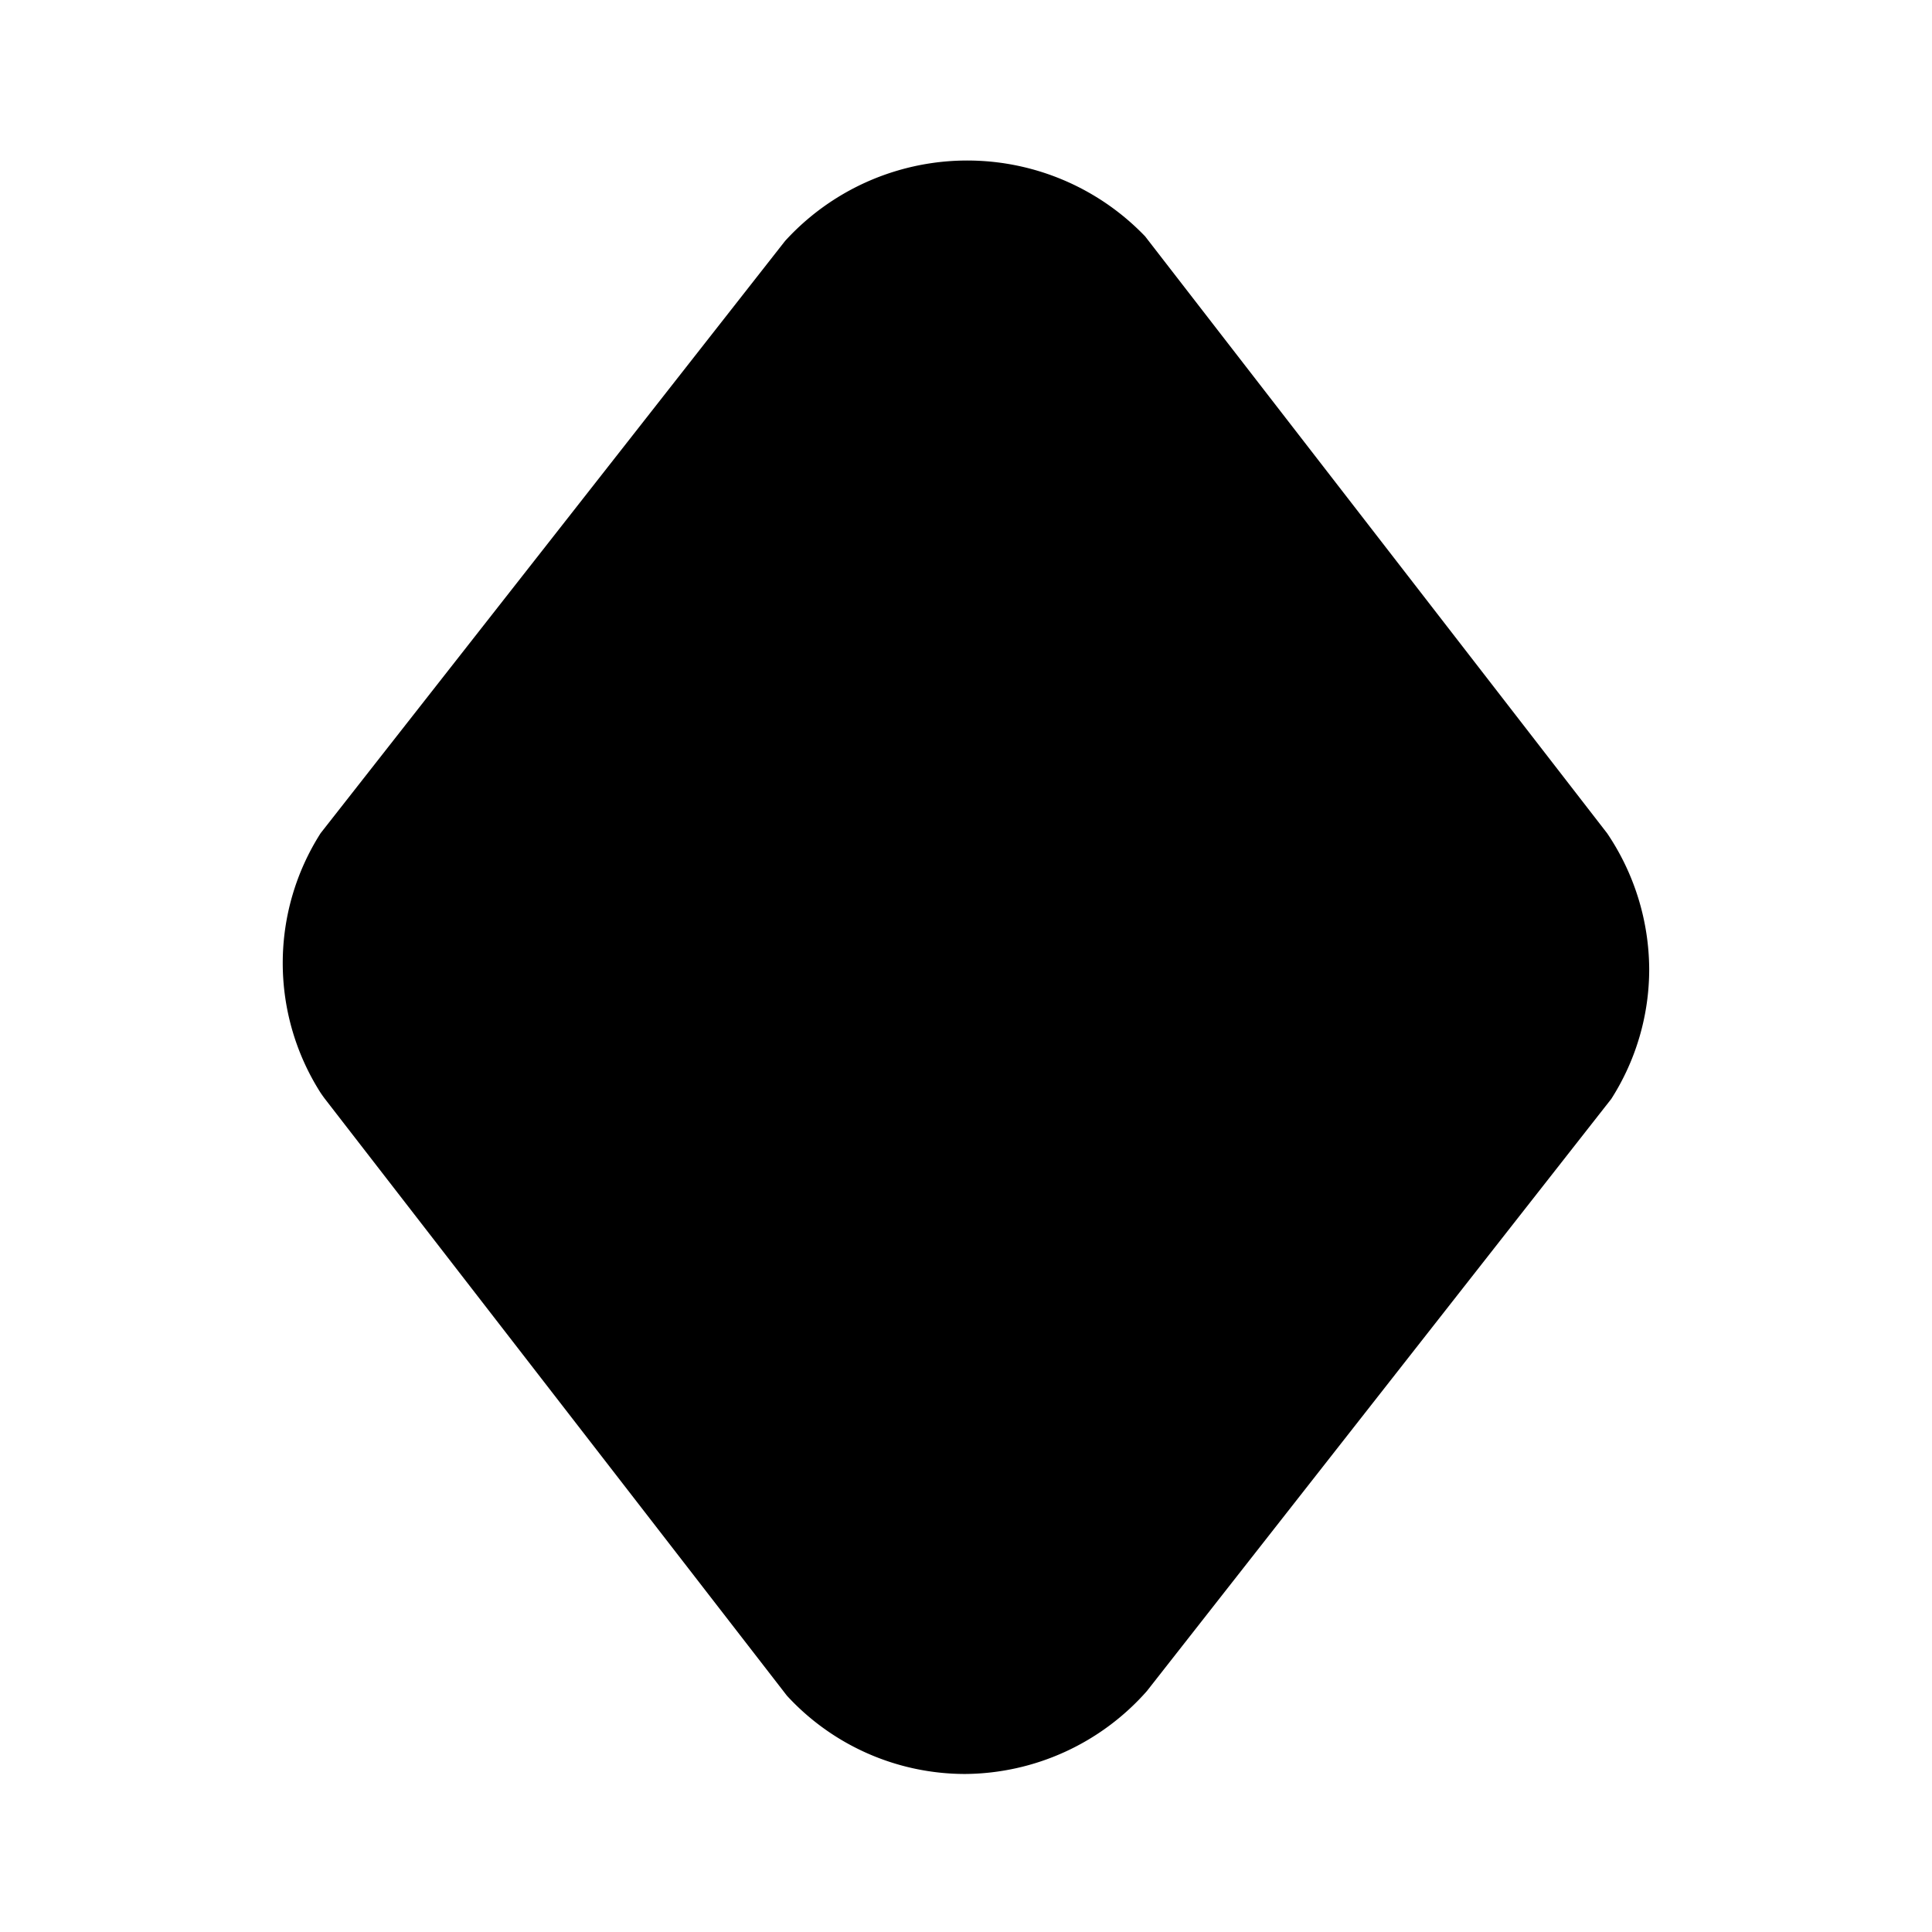 <svg xmlns="http://www.w3.org/2000/svg" width="24" height="24" viewBox="0 0 24 24">
    <path class="pr-icon-primary" d="M4.826,13.037a2,2,0,0,1,0-2.149l5.712-7.277a2,2,0,0,1,2.949,0l5.687,7.351a2,2,0,0,1,0,2.149l-5.712,7.277a2,2,0,0,1-2.949,0Z"></path>
    <path class="pr-icon-primary" d="M11.987,22.037a3.009,3.009,0,0,1-2.212-.973L4.035,13.649C4.017,13.625,4,13.601,3.983,13.576a2.999,2.999,0,0,1,0-3.226L9.752,2.994a3.062,3.062,0,0,1,4.473-.058l5.74,7.416a3.04,3.04,0,0,1,.522,1.686,2.993,2.993,0,0,1-.471,1.613l-5.769,7.356A3.039,3.039,0,0,1,11.987,22.037ZM5.649,12.467l5.654,7.31a1.102,1.102,0,0,0,1.421-.064l5.663-7.219a1.054,1.054,0,0,0,.1-.457.988.988,0,0,0-.156-.536L12.696,4.223a1.102,1.102,0,0,0-1.421.064L5.612,11.506a1.054,1.054,0,0,0-.1.457A.99.99,0,0,0,5.649,12.467Z"></path>
</svg>
